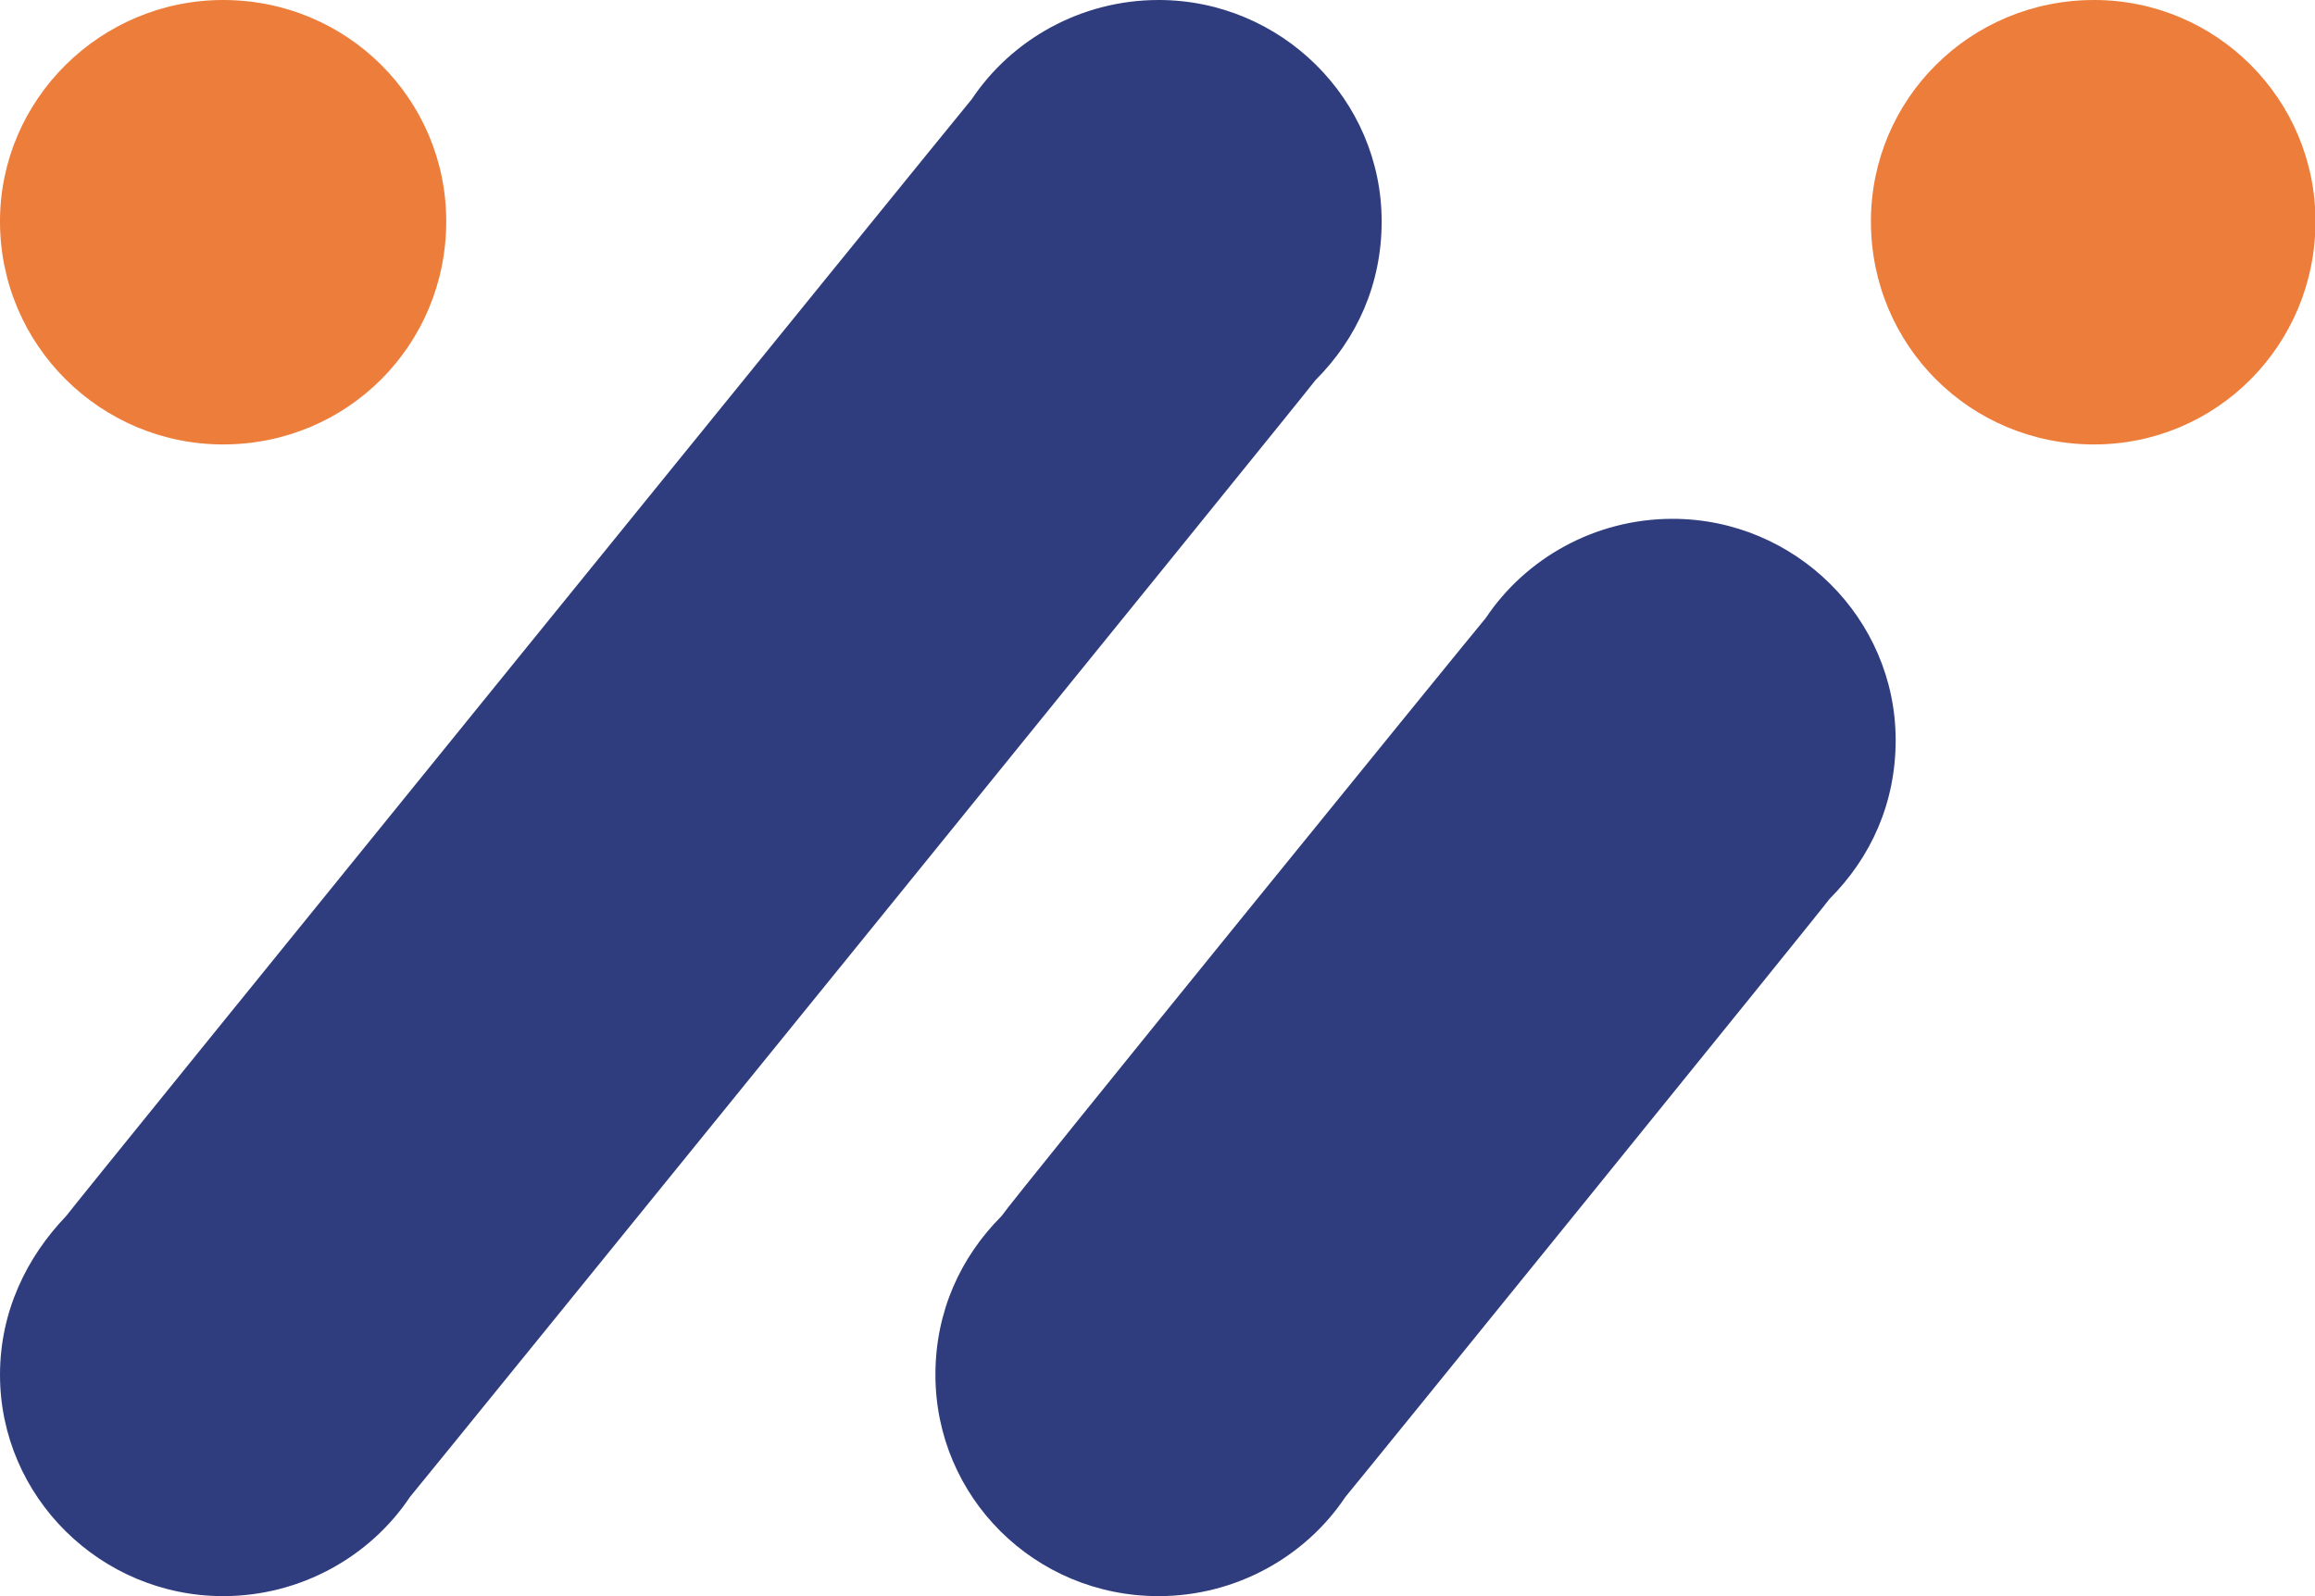 <svg width="29" height="20" viewBox="0 0 29 20" fill="none" xmlns="http://www.w3.org/2000/svg">
<path d="M16.48 4.762C16.998 4.244 17.308 3.561 17.308 2.774C17.308 1.242 16.046 0 14.514 0C13.54 0 12.671 0.497 12.174 1.242C12.05 1.387 0.932 15.093 0.828 15.238C0.331 15.756 0 16.439 0 17.226C0 18.758 1.263 20 2.795 20C3.768 20 4.638 19.503 5.135 18.758C5.259 18.613 16.377 4.907 16.48 4.762Z" fill="#2F3D7E"/>
<path d="M22.919 11.263C23.437 10.745 23.747 10.062 23.747 9.275C23.747 7.743 22.484 6.501 20.952 6.501C19.979 6.501 19.11 6.998 18.613 7.743C18.488 7.888 12.65 15.072 12.546 15.238C12.029 15.756 11.718 16.439 11.718 17.226C11.718 18.758 12.96 20 14.513 20C15.486 20 16.356 19.503 16.853 18.758C16.977 18.613 22.816 11.408 22.919 11.263Z" fill="#2F3D7E"/>
<path d="M29.006 2.774C29.006 4.327 27.764 5.569 26.232 5.569C24.679 5.569 23.437 4.327 23.437 2.774C23.437 1.242 24.679 0 26.232 0C27.764 0 29.006 1.242 29.006 2.774Z" fill="#ED7D3A"/>
<path d="M5.59 2.774C5.59 4.327 4.348 5.569 2.795 5.569C1.263 5.569 0 4.327 0 2.774C0 1.242 1.263 0 2.795 0C4.348 0 5.59 1.242 5.59 2.774Z" fill="#ED7D3A"/>
</svg>
